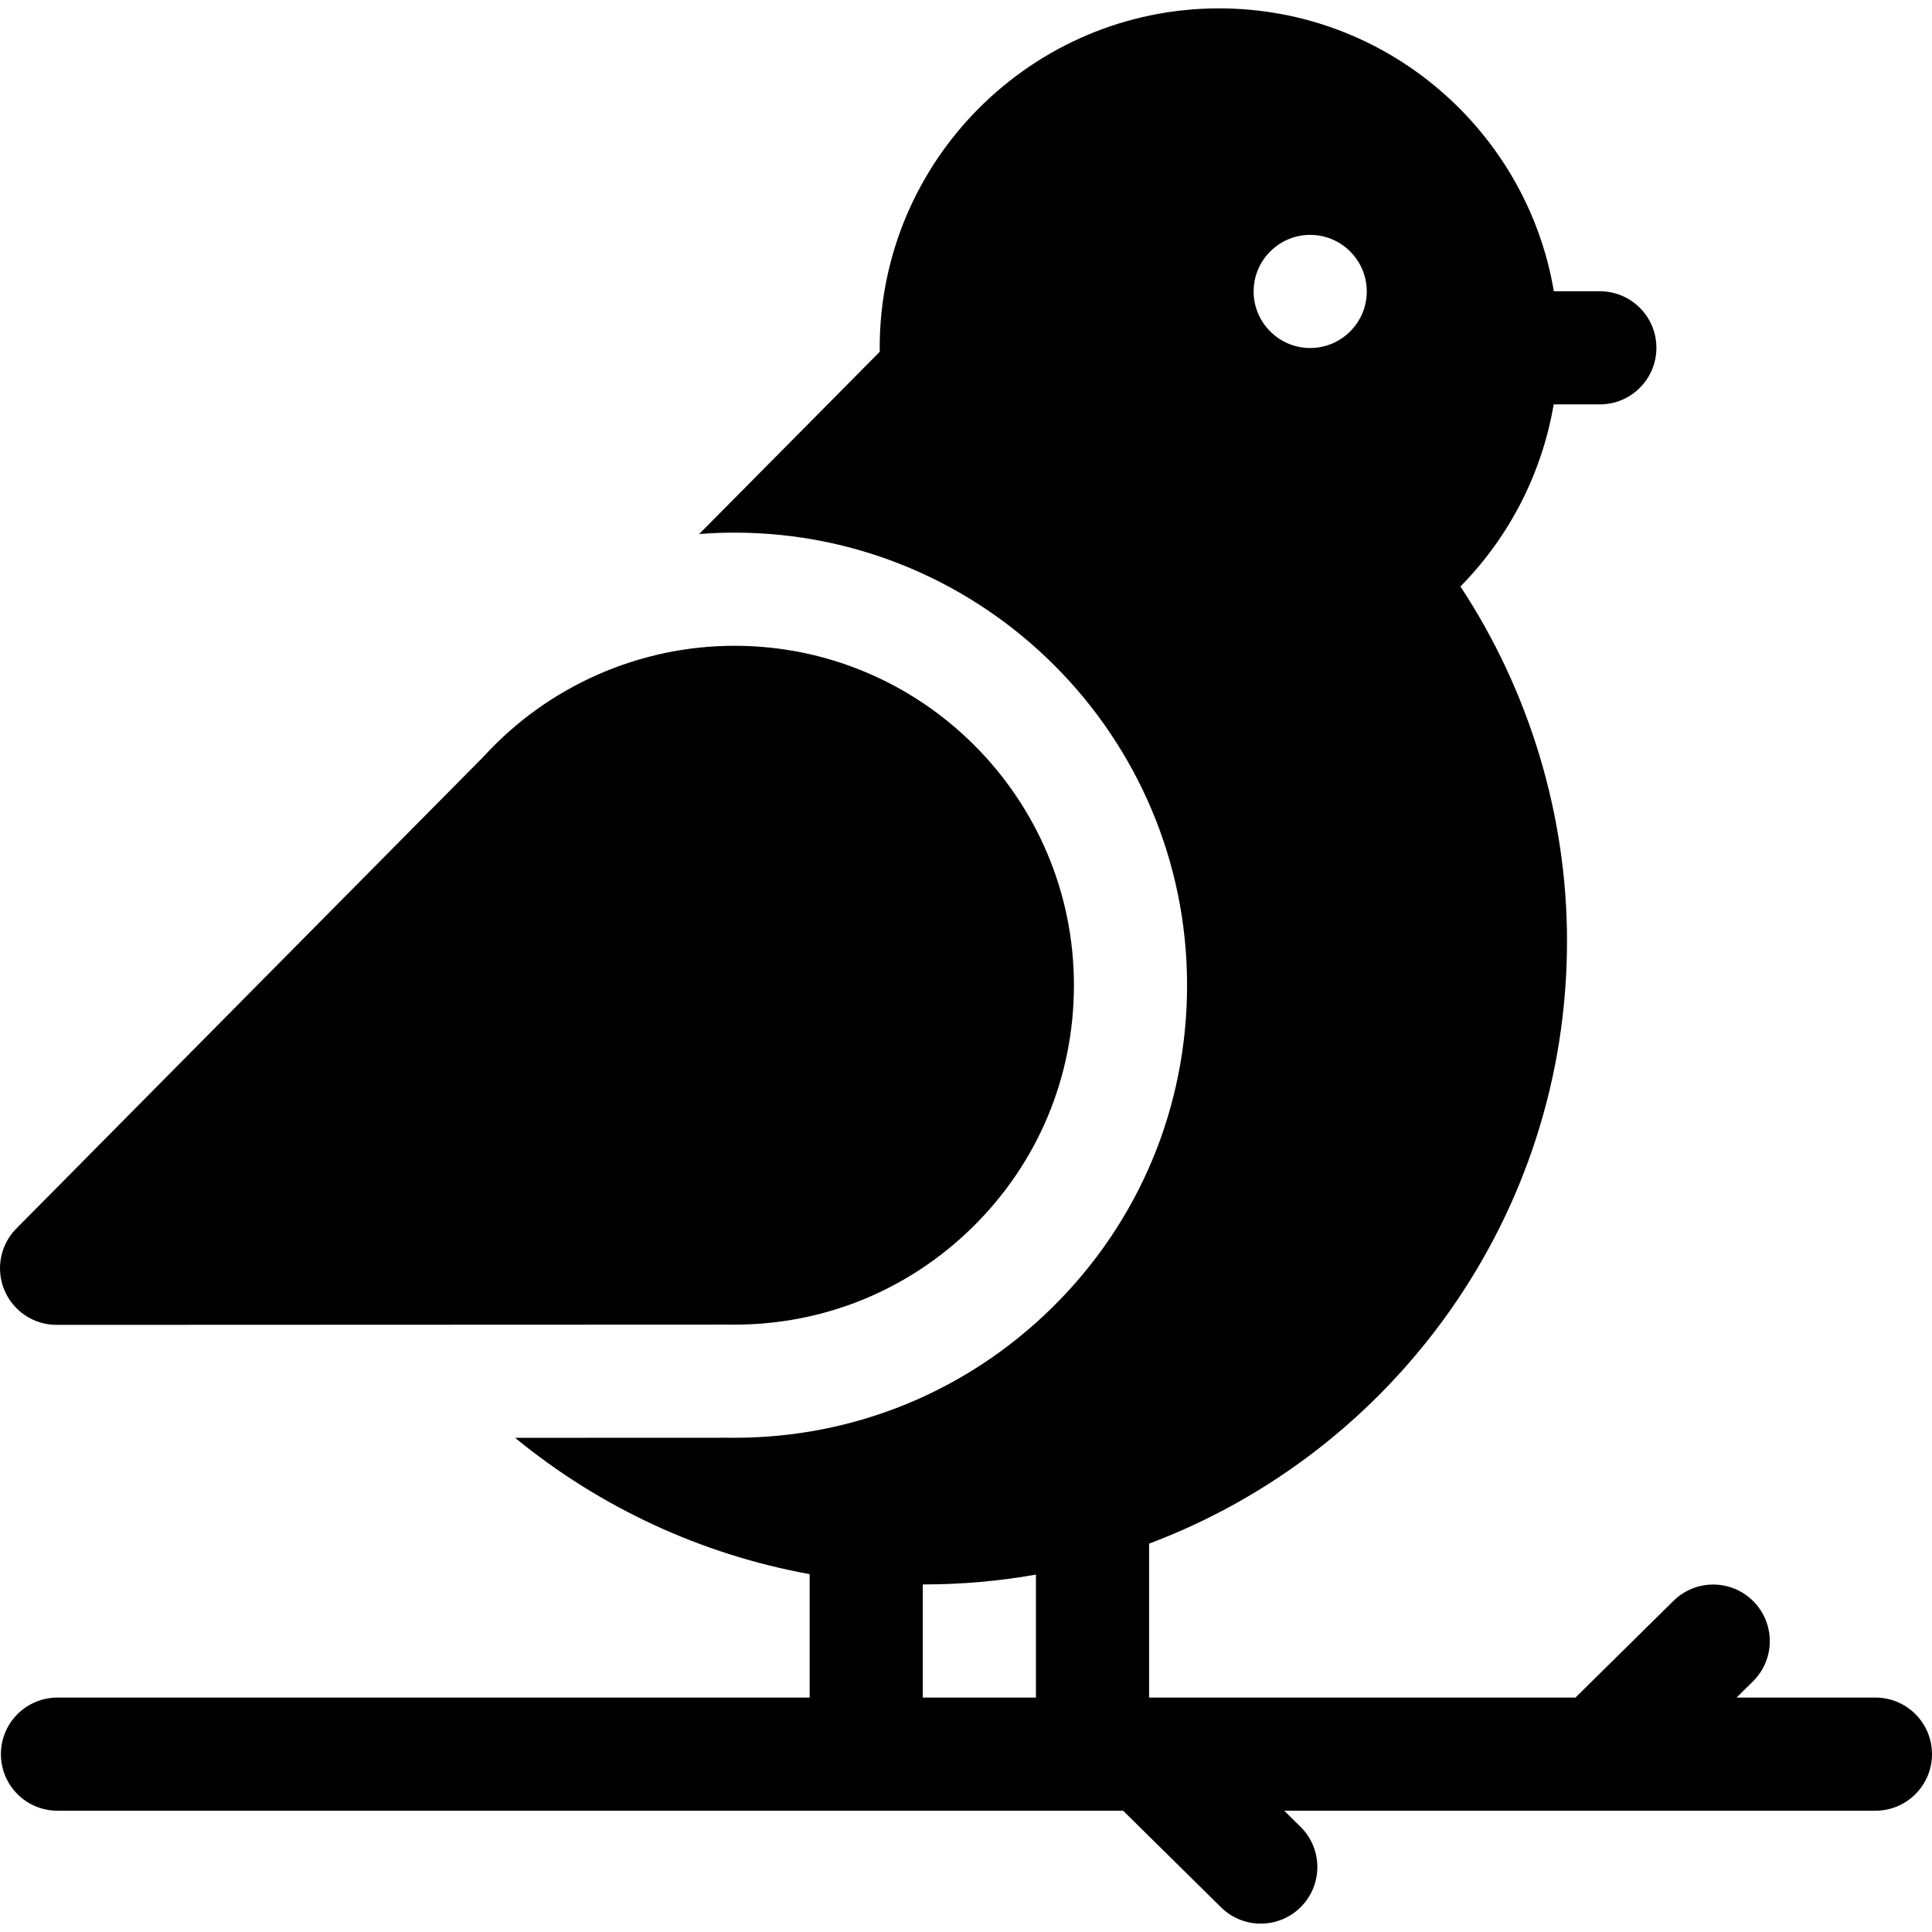 <?xml version="1.0" encoding="iso-8859-1"?>
<!-- Generator: Adobe Illustrator 21.0.0, SVG Export Plug-In . SVG Version: 6.00 Build 0)  -->
<svg xmlns="http://www.w3.org/2000/svg" xmlns:xlink="http://www.w3.org/1999/xlink" version="1.1" id="Capa_1" x="0px" y="0px" viewBox="0 0 512.255 512.255" style="enable-background:new 0 0 512.255 512.255;" xml:space="preserve" width="512" height="512">
<g>
	<path d="M15.007,351.277l178.341-0.07c0.455,0.007,0.909,0.01,1.363,0.01c23.801,0,46.167-9.132,63.153-25.836   c17.334-17.05,26.88-39.834,26.88-64.157c0-49.626-40.373-90-89.999-90c-25.24,0-49.437,10.68-66.463,29.317L4.5,325.566   c-4.353,4.267-5.69,10.743-3.385,16.385c2.306,5.641,7.793,9.326,13.886,9.326C15.003,351.277,15.005,351.277,15.007,351.277z"/>
	<path d="M497.255,450.098h-36.82l4.346-4.288c5.897-5.817,5.962-15.315,0.144-21.212c-5.818-5.899-15.315-5.963-21.212-0.144   l-25.993,25.644H304.67V409.28c64.666-24.274,110.813-86.731,110.813-159.773c0-33.308-9.972-66.256-28.261-94.011   c12.983-13.152,21.626-30.057,24.727-48.274h12.234c8.284,0,15-6.716,15-15s-6.716-15-15-15h-12.196   c-7.163-42.511-44.227-75-88.743-75c-49.626,0-89.999,40.374-89.999,90c0,0.351,0.019,0.695,0.023,1.046l-47.889,48.324   c3.106-0.245,6.23-0.369,9.366-0.369c66.168,0,119.999,53.832,119.999,120c0,32.43-12.729,62.811-35.844,85.546   c-22.587,22.213-52.485,34.447-84.188,34.447c-0.52,0-1.038-0.003-1.559-0.01l-56.584,0.022   c22.467,18.435,49.395,30.94,78.101,36.144v32.726H15.239c-8.284,0-15,6.716-15,15s6.716,15,15,15H297.79l25.961,25.612   c2.922,2.884,6.729,4.322,10.533,4.322c3.873,0,7.744-1.491,10.679-4.466c5.818-5.896,5.754-15.395-0.144-21.212l-4.315-4.257   h156.75c8.284,0,15-6.716,15-15S505.539,450.098,497.255,450.098z M347.389,62.275c8.262,0,15,6.738,15,15c0,8.262-6.738,15-15,15   s-15-6.739-15-15C332.388,69.013,339.127,62.275,347.389,62.275z M244.669,420.097c0.074,0,0.148,0.002,0.223,0.002   c10.156,0,20.106-0.896,29.778-2.606v32.605h-30.001V420.097z"/>
</g>















</svg>
